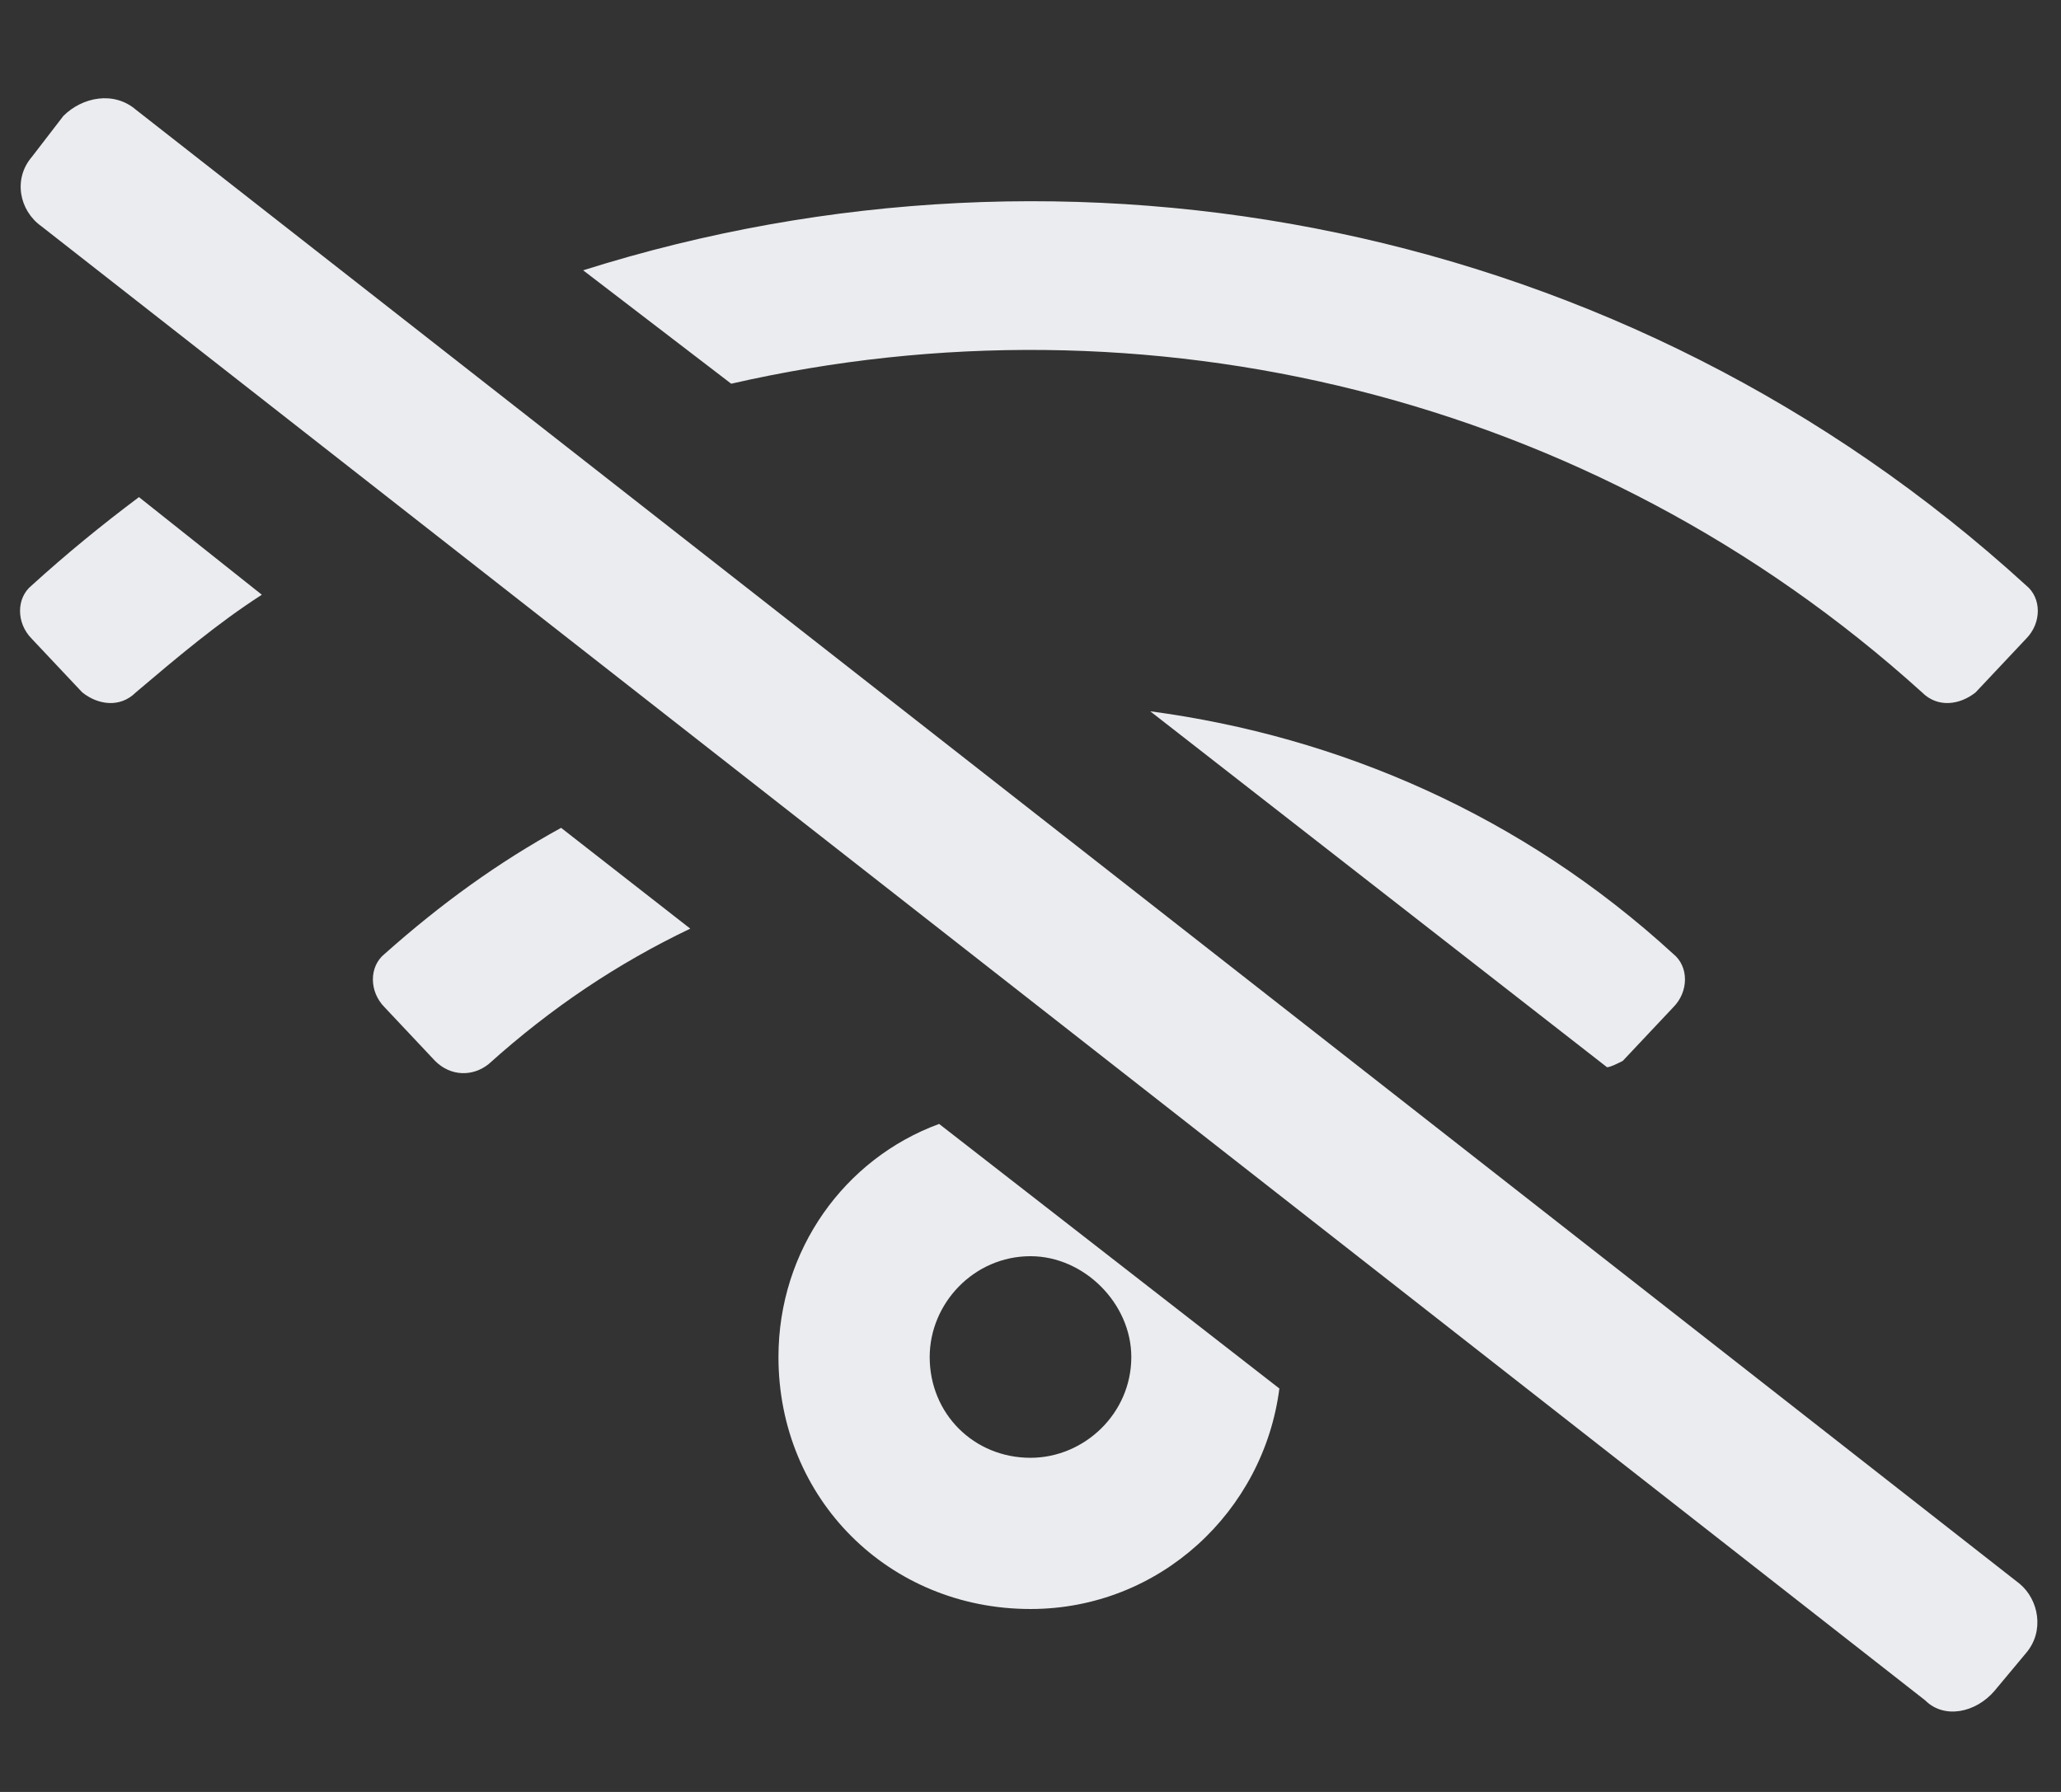 <svg width="69" height="60" viewBox="0 0 69 60" fill="none" xmlns="http://www.w3.org/2000/svg">
<rect x="0" y="0" width="69" height="60" fill="#333333" stroke="none"/>
<path d="M4.547 3.672L67.617 53.031C68.25 53.559 68.461 54.613 67.828 55.352L66.773 56.617C66.141 57.355 65.086 57.566 64.453 56.934L1.383 7.574C0.645 7.047 0.434 5.992 1.066 5.254L2.121 3.883C2.754 3.25 3.809 3.039 4.547 3.672ZM53.801 35.734L38.508 23.816C44.836 24.66 50.953 27.297 56.016 31.938C56.543 32.359 56.543 33.203 56.016 33.73L54.328 35.523C54.117 35.629 53.906 35.734 53.801 35.734ZM64.348 23.184C53.273 13.164 38.297 9.684 24.48 12.848L19.523 9.051C35.871 3.883 54.434 7.363 67.828 19.598C68.356 20.02 68.356 20.863 67.828 21.391L66.141 23.184C65.613 23.605 64.875 23.711 64.348 23.184ZM1.066 19.598C2.227 18.543 3.387 17.594 4.652 16.645L8.766 19.914C7.289 20.863 5.918 22.023 4.547 23.184C4.02 23.711 3.281 23.605 2.754 23.184L1.066 21.391C0.539 20.863 0.539 20.02 1.066 19.598ZM12.879 31.938C14.777 30.25 16.676 28.879 18.785 27.719L23.109 31.094C20.684 32.254 18.469 33.73 16.359 35.629C15.832 36.051 15.094 36.051 14.566 35.523L12.879 33.73C12.352 33.203 12.352 32.359 12.879 31.938ZM26.062 45.438C26.062 41.852 28.277 38.793 31.441 37.633L42.832 46.492C42.305 50.605 38.824 53.875 34.5 53.875C29.754 53.875 26.062 50.184 26.062 45.438ZM34.5 42.062C32.602 42.062 31.125 43.645 31.125 45.438C31.125 47.336 32.602 48.812 34.5 48.812C36.293 48.812 37.875 47.336 37.875 45.438C37.875 43.645 36.293 42.062 34.5 42.062Z" fill="#EBECEF"/>
</svg>
